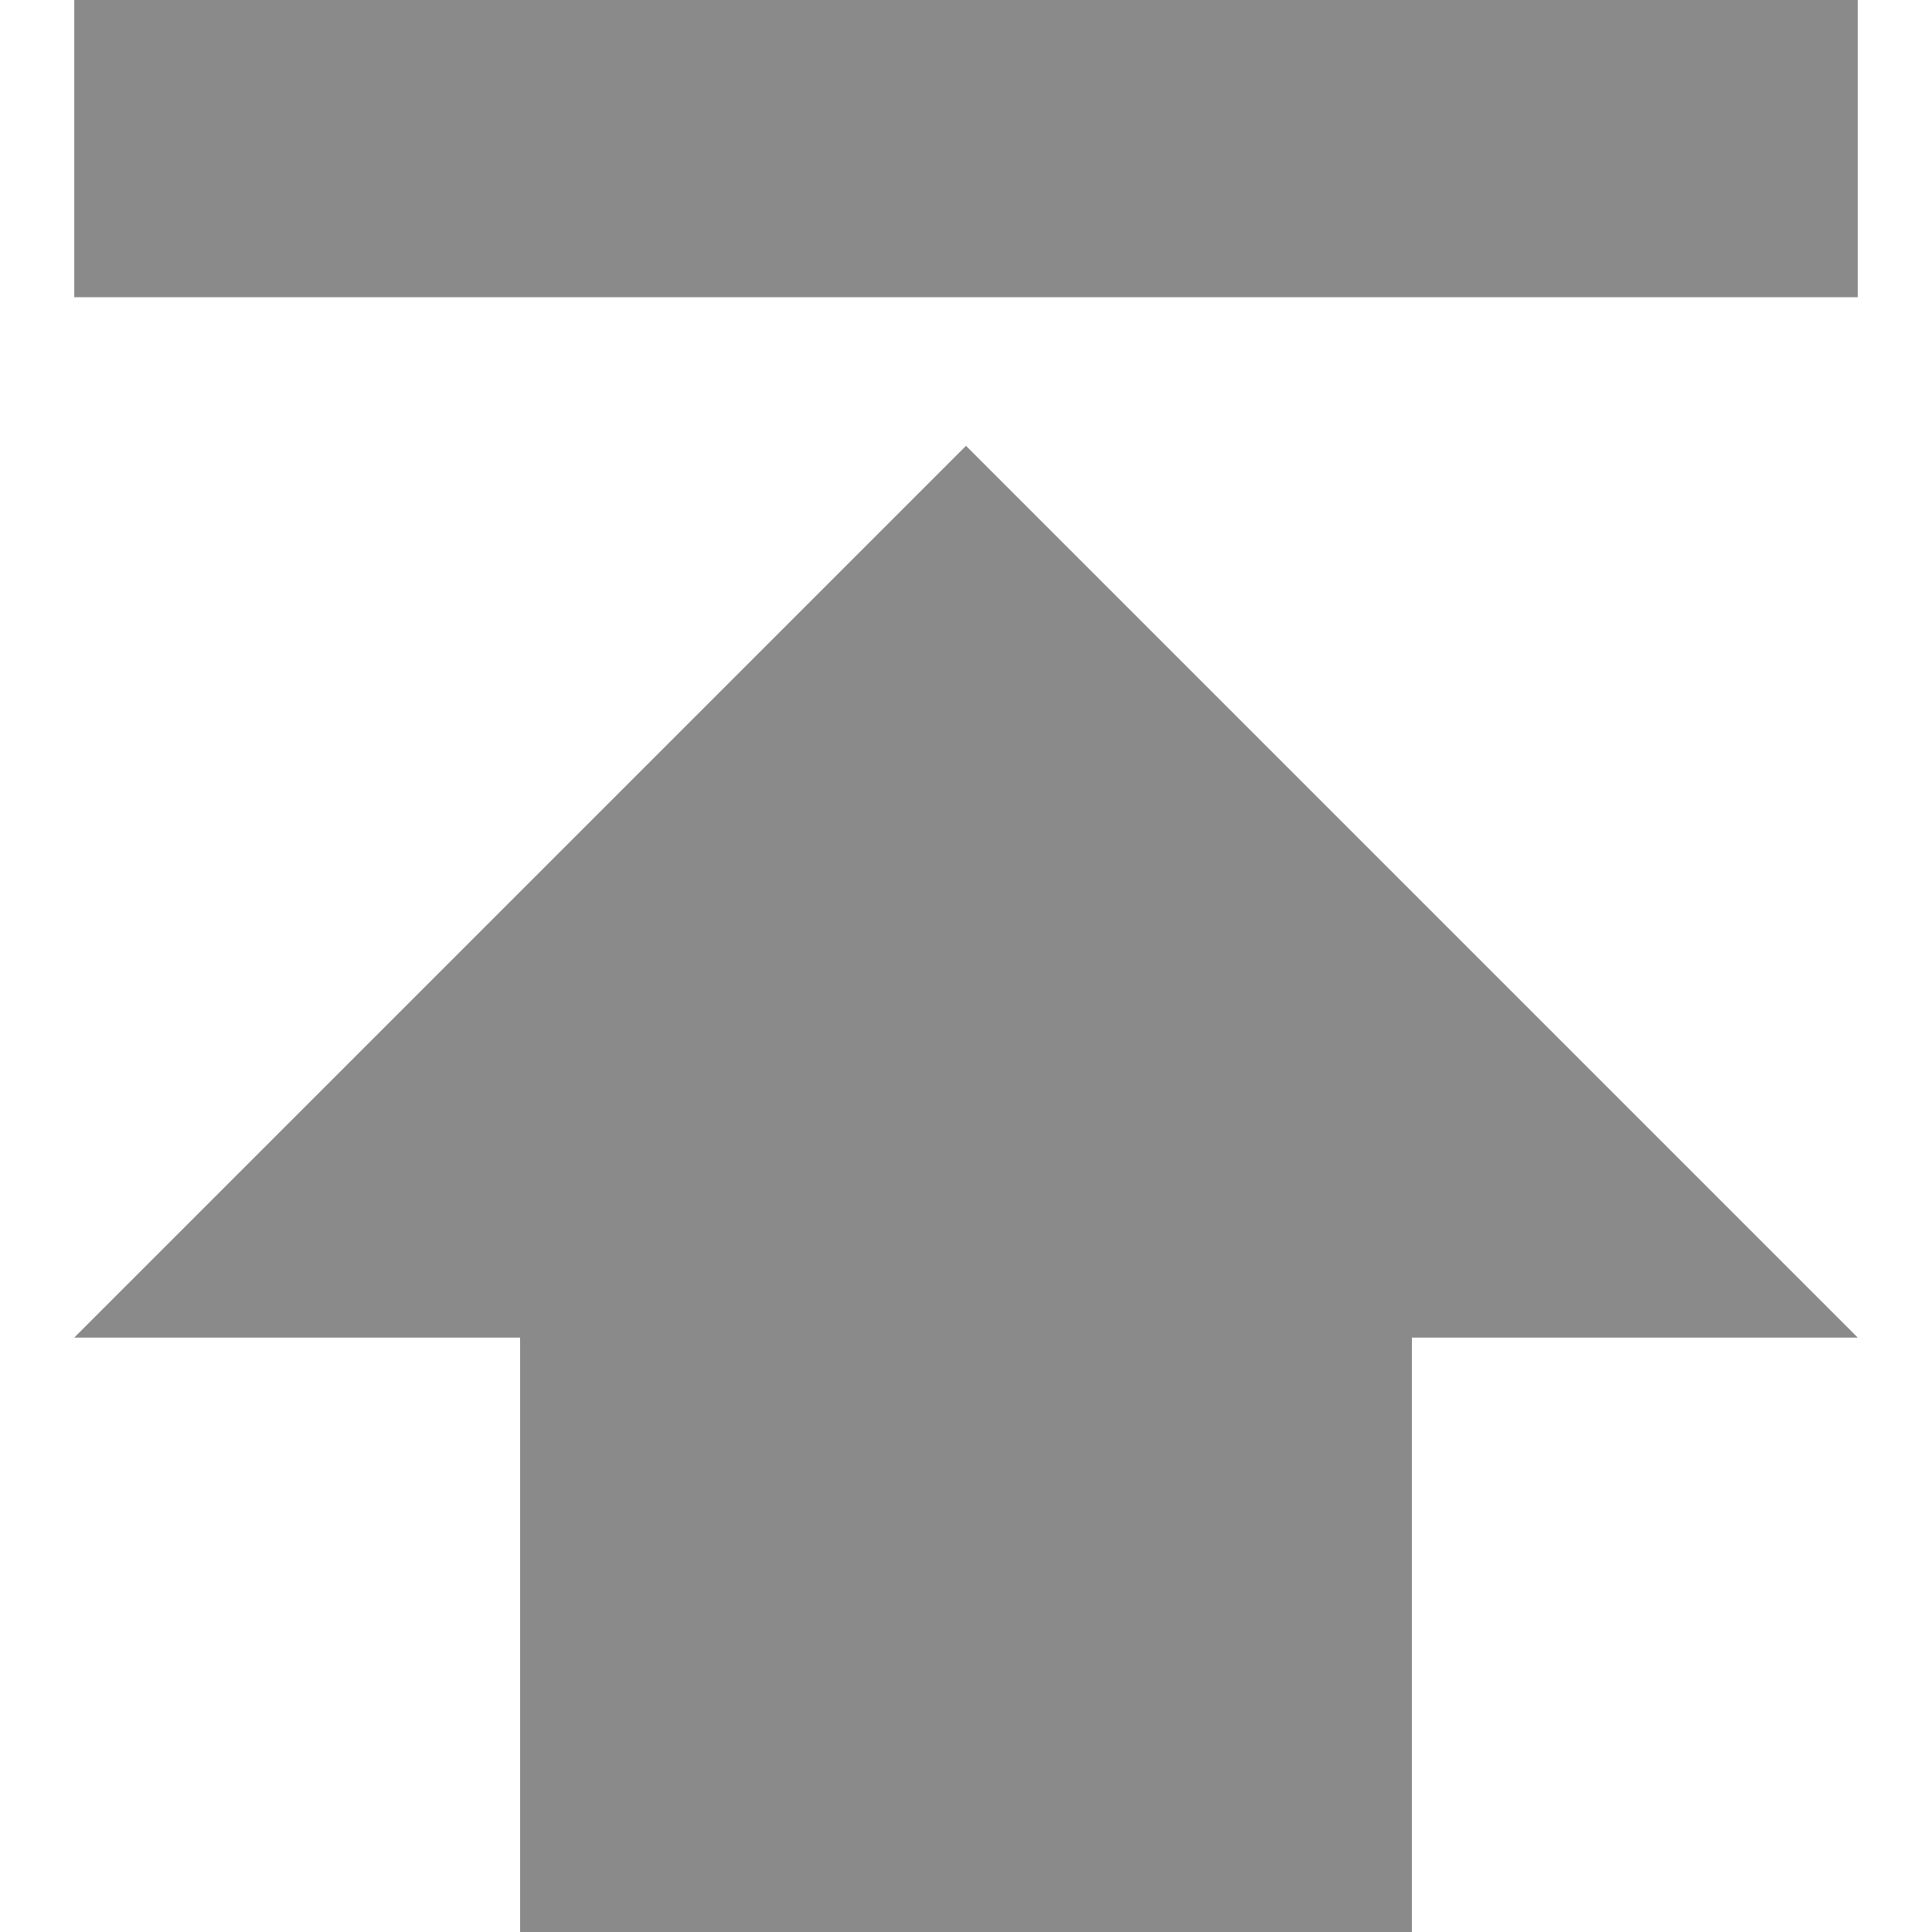 <?xml version="1.0" standalone="no"?><!DOCTYPE svg PUBLIC "-//W3C//DTD SVG 1.1//EN" "http://www.w3.org/Graphics/SVG/1.1/DTD/svg11.dtd"><svg t="1563713379503" class="icon" viewBox="0 0 1024 1024" version="1.1" xmlns="http://www.w3.org/2000/svg" p-id="2879" width="48" height="48" xmlns:xlink="http://www.w3.org/1999/xlink"><defs><style type="text/css"></style></defs><path d="M39.385 0h945.231v157.538h-945.231V0zM984.615 708.923h-236.308v315.077h-472.615V708.923h-236.308l472.615-472.615L984.615 708.923z" p-id="2880" fill="#8a8a8a"></path></svg>